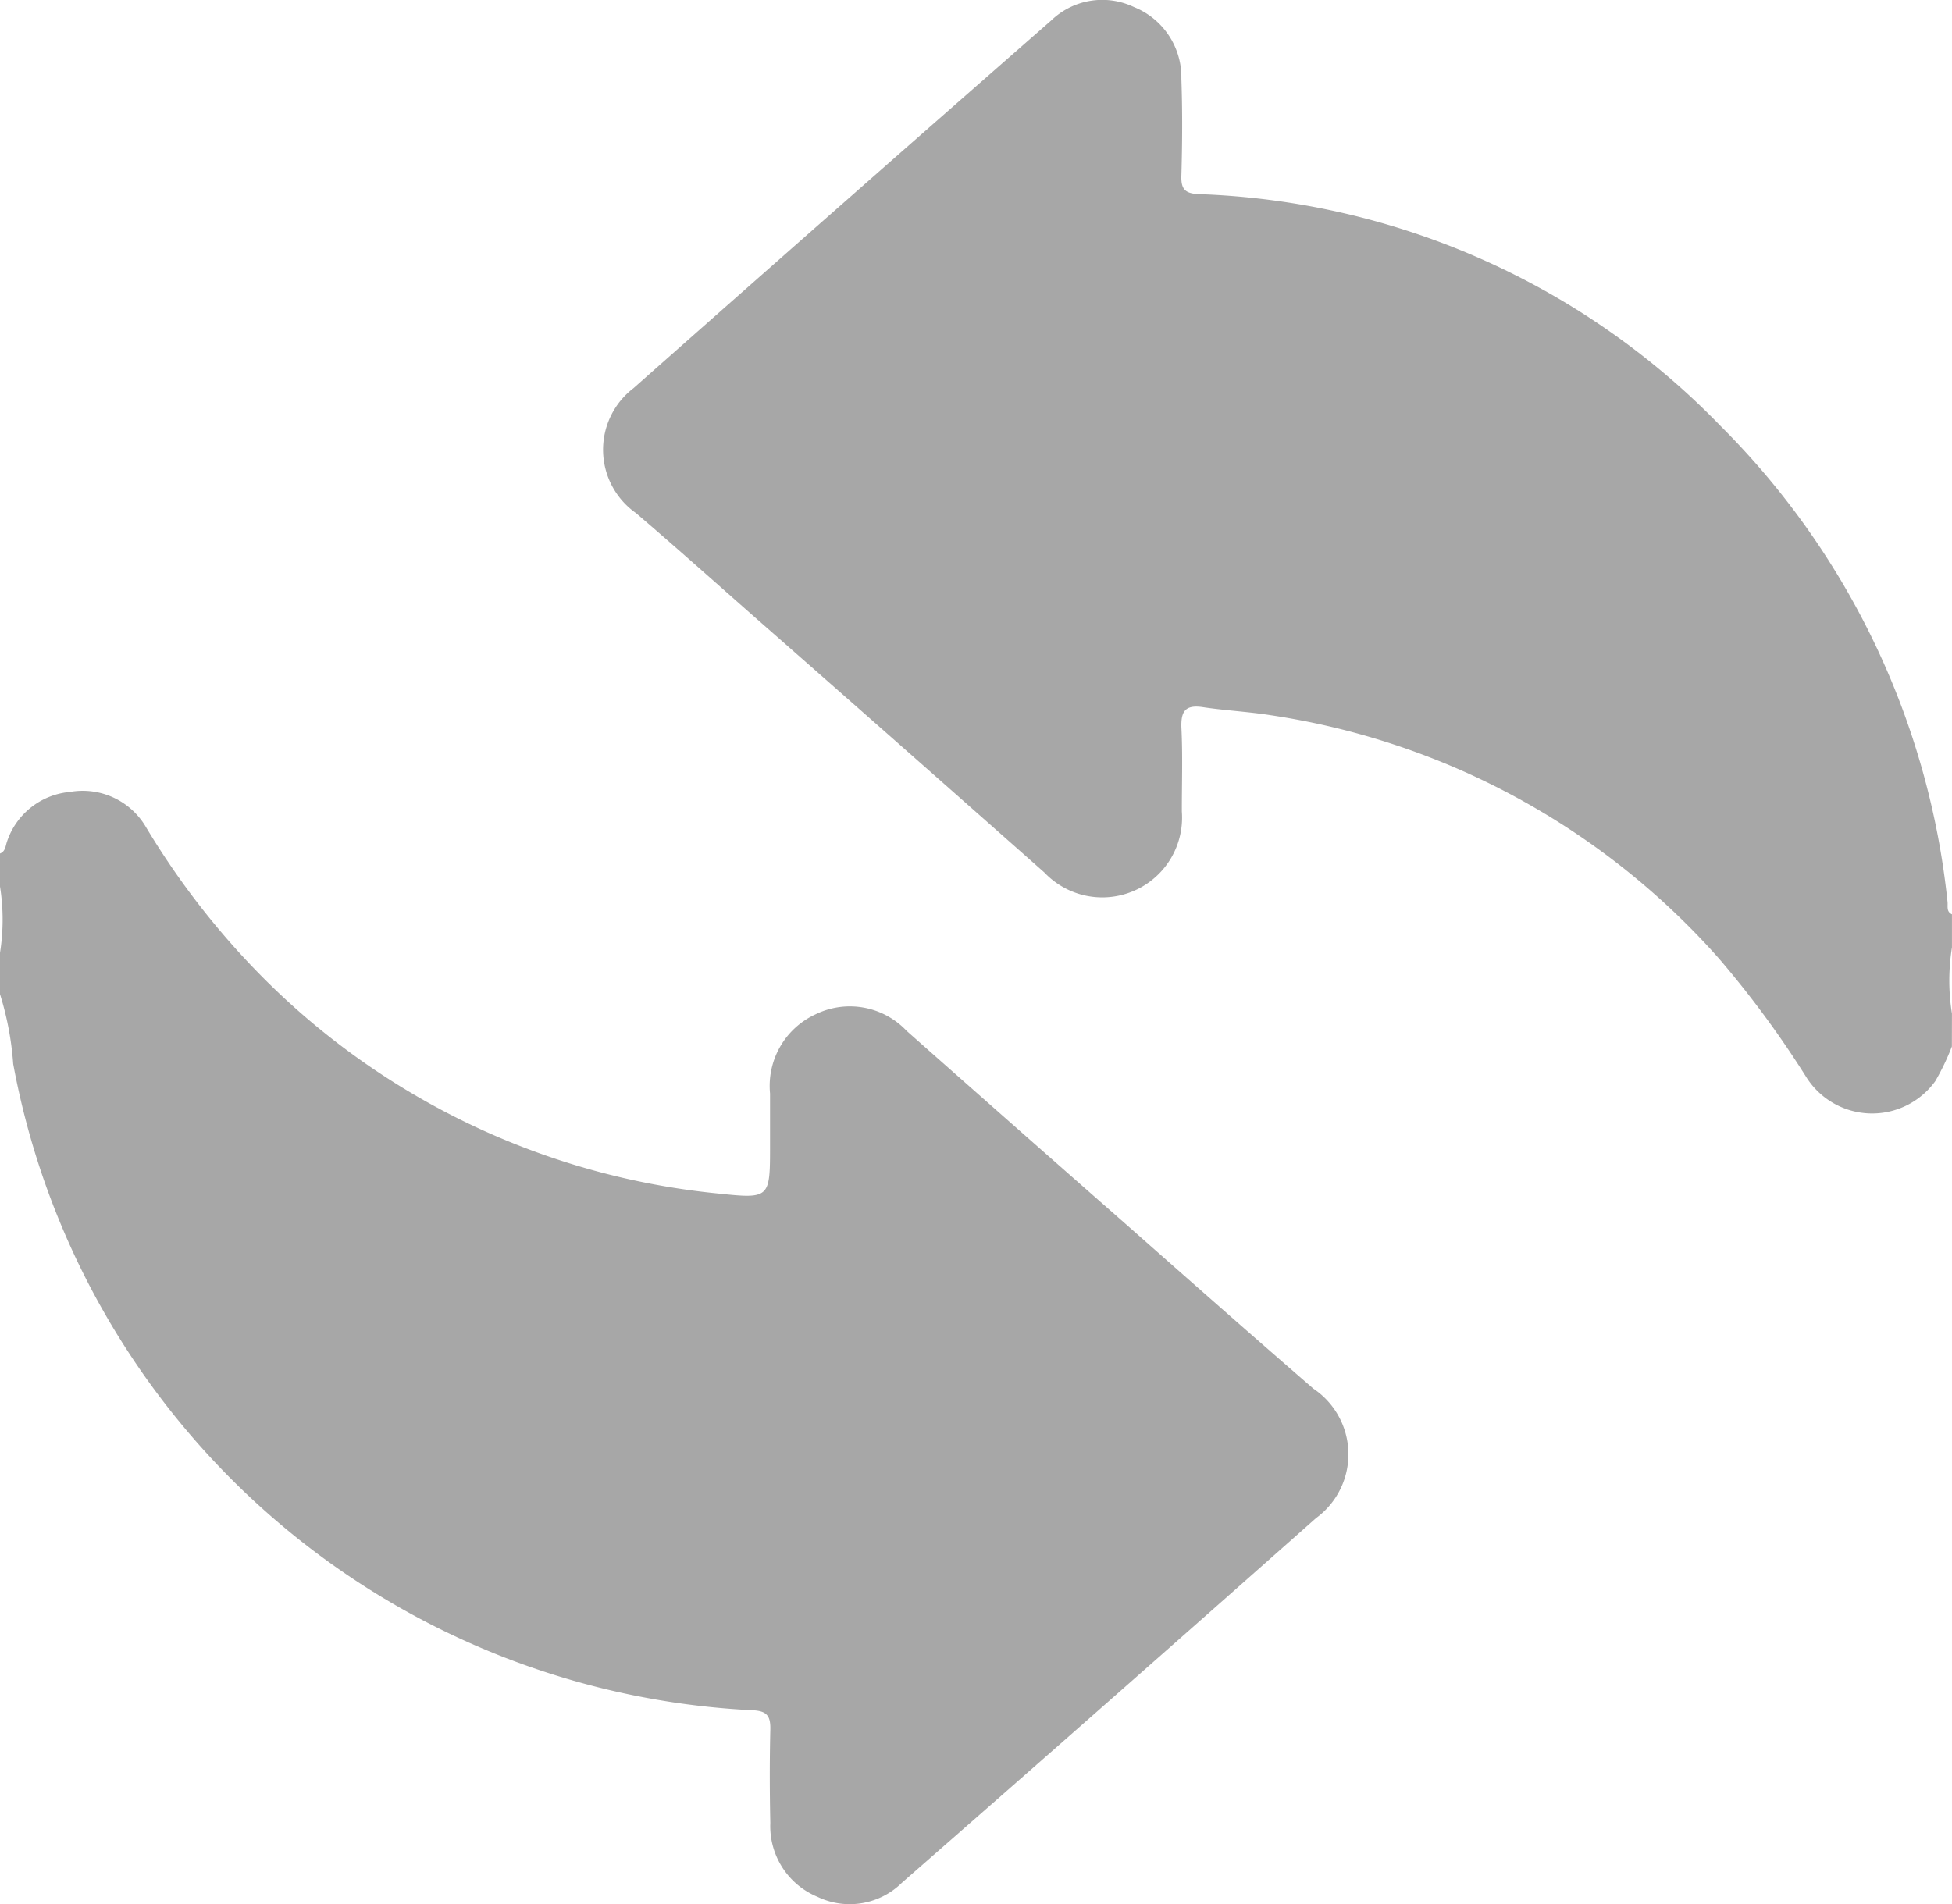 <svg xmlns="http://www.w3.org/2000/svg" width="50.389" height="49.163" viewBox="0 0 50.389 49.163">
  <g id="swap" transform="translate(0 1.982)">
    <g id="Layer_1" data-name="Layer 1" transform="translate(0 -1.982)">
      <path id="Path_31969" data-name="Path 31969" d="M0,114.718c.142-.053.142-.2.181-.308a1.888,1.888,0,0,1,1.624-1.282,1.891,1.891,0,0,1,1.965.911,20.289,20.289,0,0,0,3.079,3.943,19.243,19.243,0,0,0,11.675,5.513c1.354.142,1.354.131,1.354-1.244v-1.335a2.037,2.037,0,0,1,1.171-2.045,2.015,2.015,0,0,1,2.357.428q2.817,2.494,5.644,4.977c1.614,1.425,3.227,2.85,4.853,4.258a2.041,2.041,0,0,1,.068,3.344q-5.331,4.727-10.69,9.415a1.918,1.918,0,0,1-2.179.362,1.974,1.974,0,0,1-1.217-1.907c-.017-.8-.019-1.6,0-2.4.01-.353-.077-.494-.463-.51A20.421,20.421,0,0,1,.341,120.151,7.9,7.9,0,0,0,0,118.35v-1.069a5.453,5.453,0,0,0,0-1.71Z" transform="translate(0 -92.681)" fill="#a7a7a7"/>
      <path id="Path_31970" data-name="Path 31970" d="M174.326,27.037a6.29,6.29,0,0,1-.427.893,2.009,2.009,0,0,1-3.313-.073,25.846,25.846,0,0,0-2.273-3.091,19.254,19.254,0,0,0-11.579-6.283c-.579-.091-1.167-.12-1.746-.207-.469-.07-.57.125-.55.556.034.712.009,1.425.01,2.137a2.06,2.06,0,0,1-3.548,1.577q-3.725-3.3-7.454-6.573c-1.029-.906-2.051-1.82-3.088-2.707a2,2,0,0,1-.063-3.227Q145.67,5.281,151.074.548A1.9,1.9,0,0,1,153.211.2a1.951,1.951,0,0,1,1.225,1.852c.03.855.024,1.674,0,2.511-.01.352.108.452.452.467a19.7,19.7,0,0,1,13.466,5.985A20.32,20.32,0,0,1,174.213,23.3c.014.114-.037.256.115.325v.855a5.379,5.379,0,0,0,0,1.71Z" transform="translate(-123.94 -0.018)" fill="#a7a7a7"/>
    </g>
  </g>
</svg>
